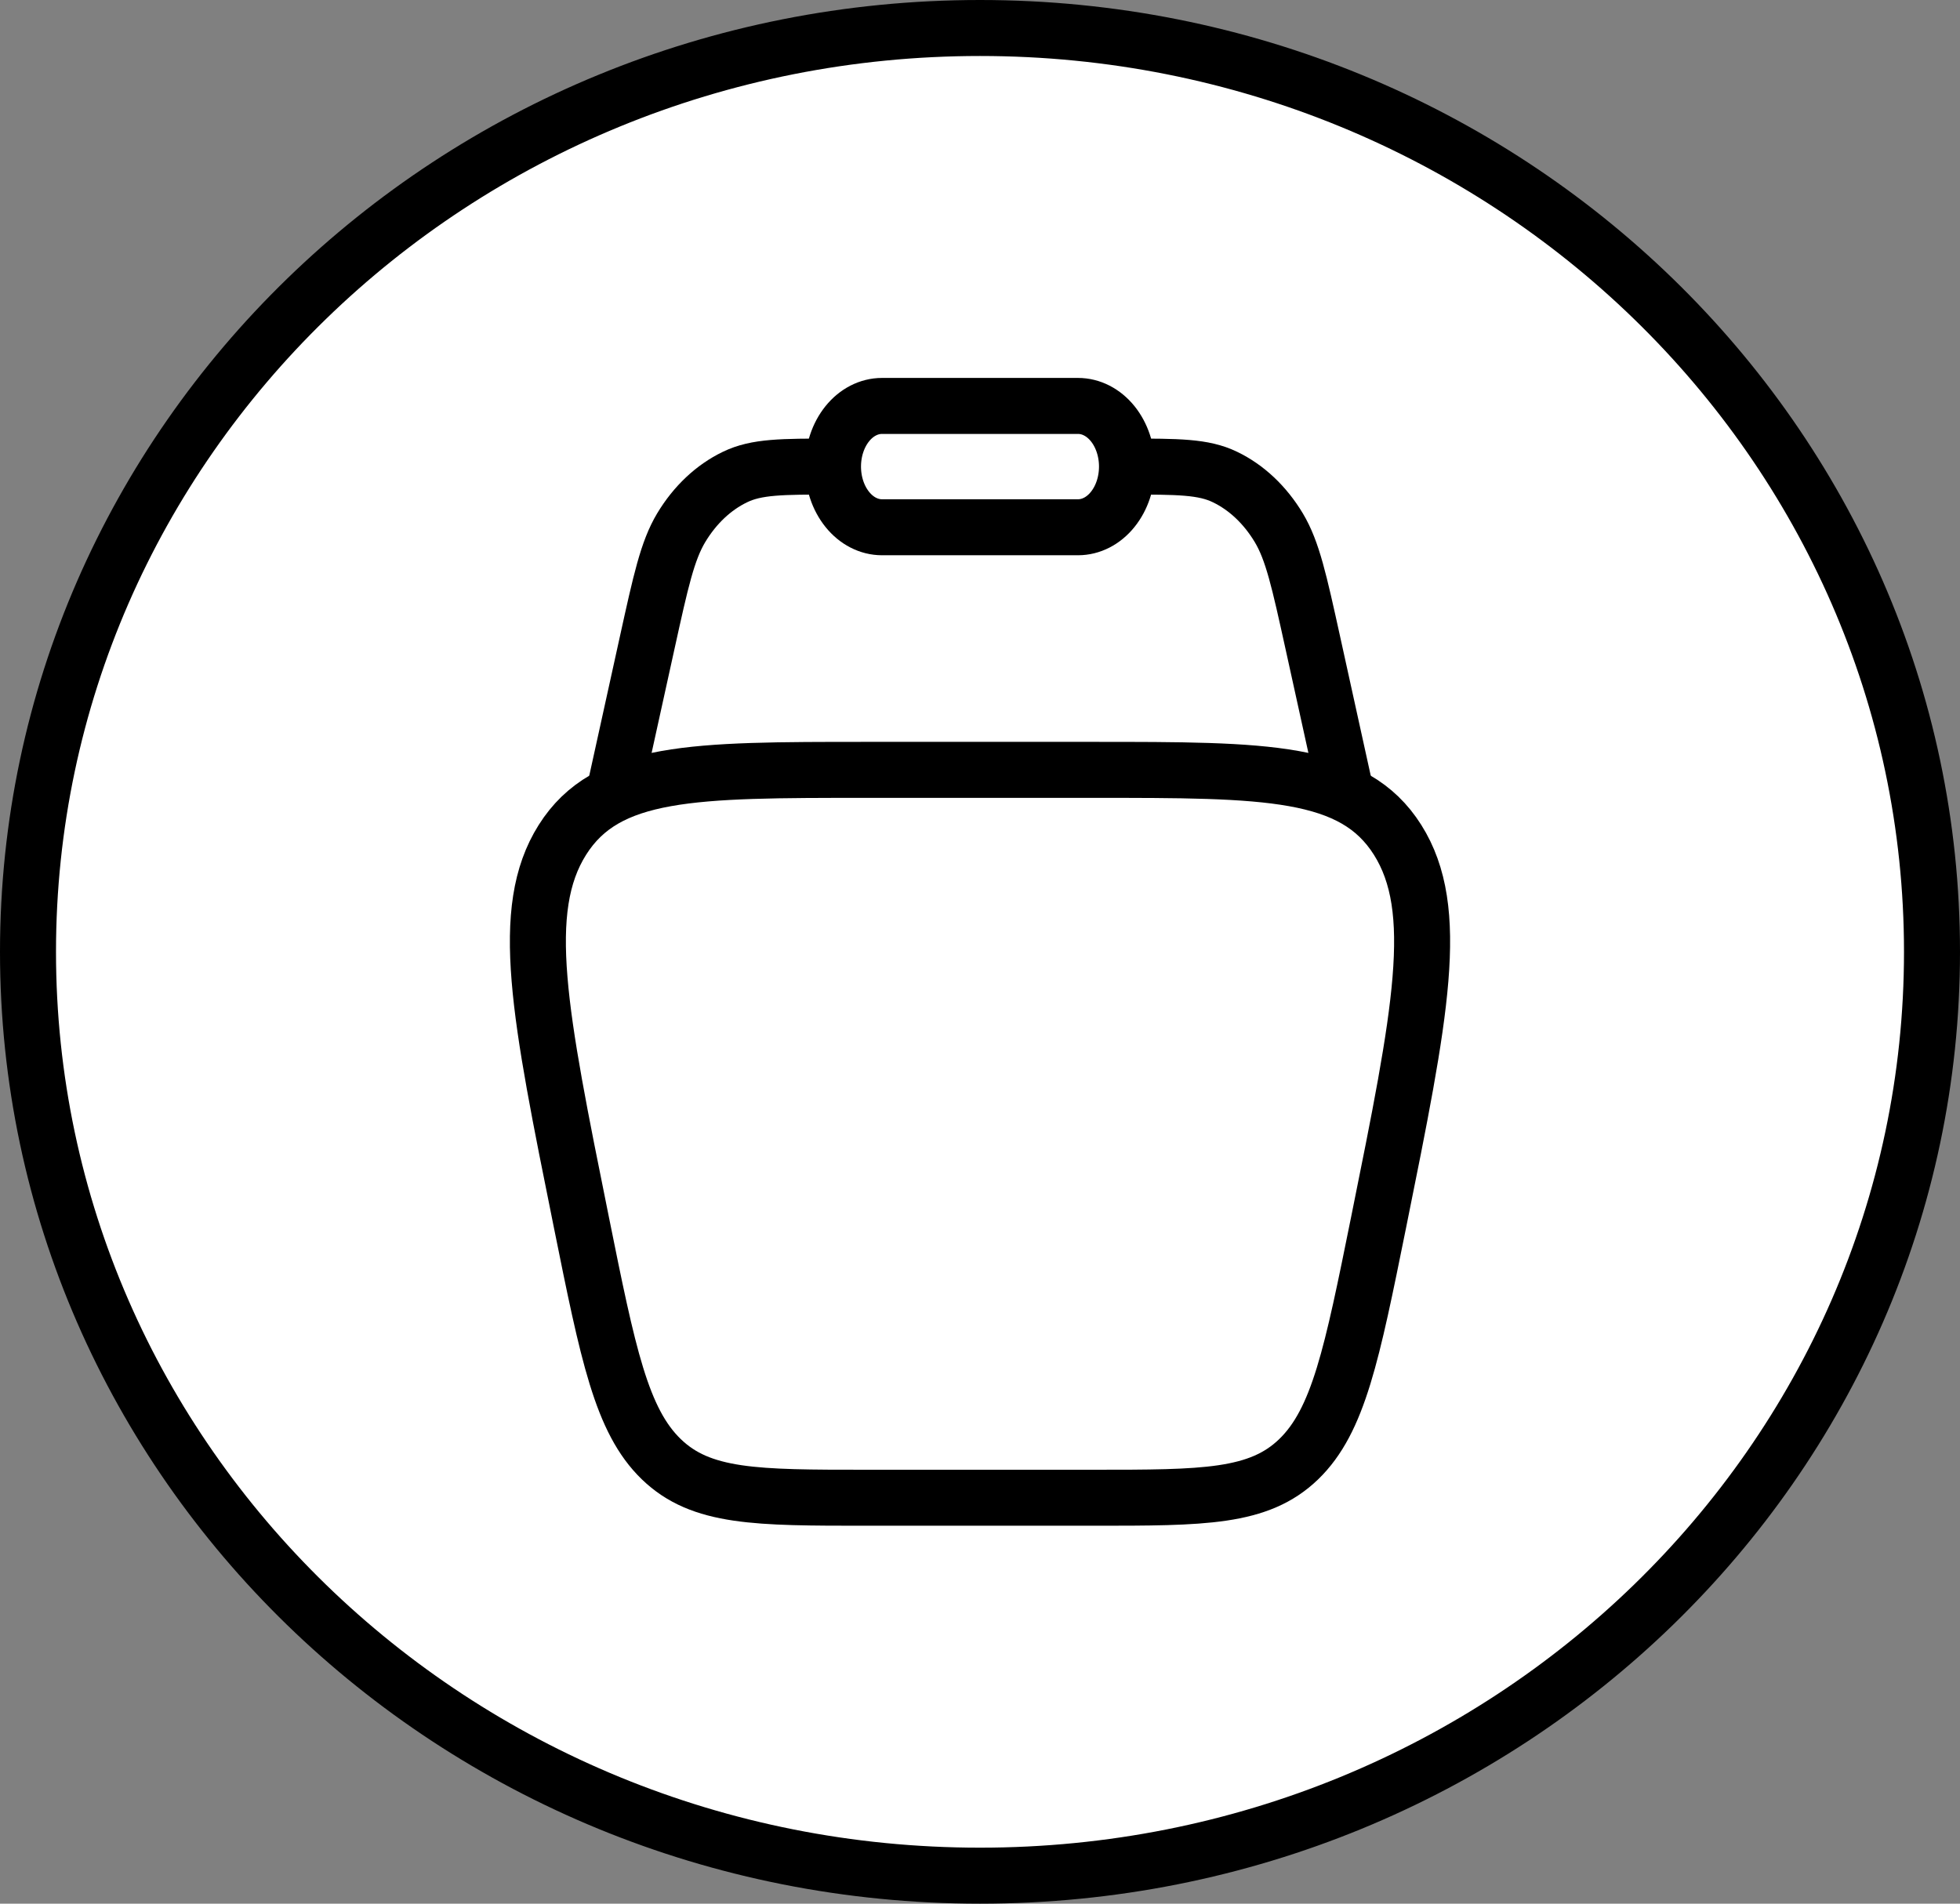 <svg width="35" height="34" viewBox="0 0 35 34" fill="none" xmlns="http://www.w3.org/2000/svg">
<rect x="0" y="0" width="35" height="34" fill="#808080" stroke="none"/>
<path d="M34.5 17C34.5 26.099 26.903 33.5 17.5 33.5C8.097 33.5 0.5 26.099 0.5 17C0.5 7.901 8.097 0.5 17.5 0.5C26.903 0.5 34.5 7.901 34.5 17Z" fill="white" stroke="black"/>
<path d="M10.381 21.826C9.63 18.108 9.255 16.25 10.043 15C10.832 13.75 12.379 13.75 15.474 13.75H19.526C22.621 13.75 24.168 13.75 24.957 15C25.745 16.25 25.37 18.109 24.619 21.826C24.141 24.191 23.903 25.373 23.191 26.062C22.479 26.75 21.494 26.75 19.526 26.75H15.474C13.505 26.75 12.521 26.75 11.809 26.062C11.097 25.373 10.858 24.191 10.381 21.826Z" stroke="black"/>
<path d="M24.062 14.292L23.441 11.47C23.201 10.381 23.082 9.837 22.836 9.426C22.591 9.018 22.258 8.704 21.875 8.52C21.49 8.333 21.035 8.333 20.125 8.333M10.938 14.292L11.559 11.47C11.799 10.381 11.918 9.837 12.164 9.426C12.409 9.018 12.742 8.704 13.125 8.52C13.51 8.333 13.965 8.333 14.875 8.333" stroke="black"/>
<path d="M14.875 8.333C14.875 8.046 14.967 7.77 15.131 7.567C15.295 7.364 15.518 7.25 15.75 7.25H19.25C19.482 7.25 19.705 7.364 19.869 7.567C20.033 7.77 20.125 8.046 20.125 8.333C20.125 8.621 20.033 8.896 19.869 9.099C19.705 9.303 19.482 9.417 19.25 9.417H15.75C15.518 9.417 15.295 9.303 15.131 9.099C14.967 8.896 14.875 8.621 14.875 8.333Z" stroke="black"/>
</svg>
